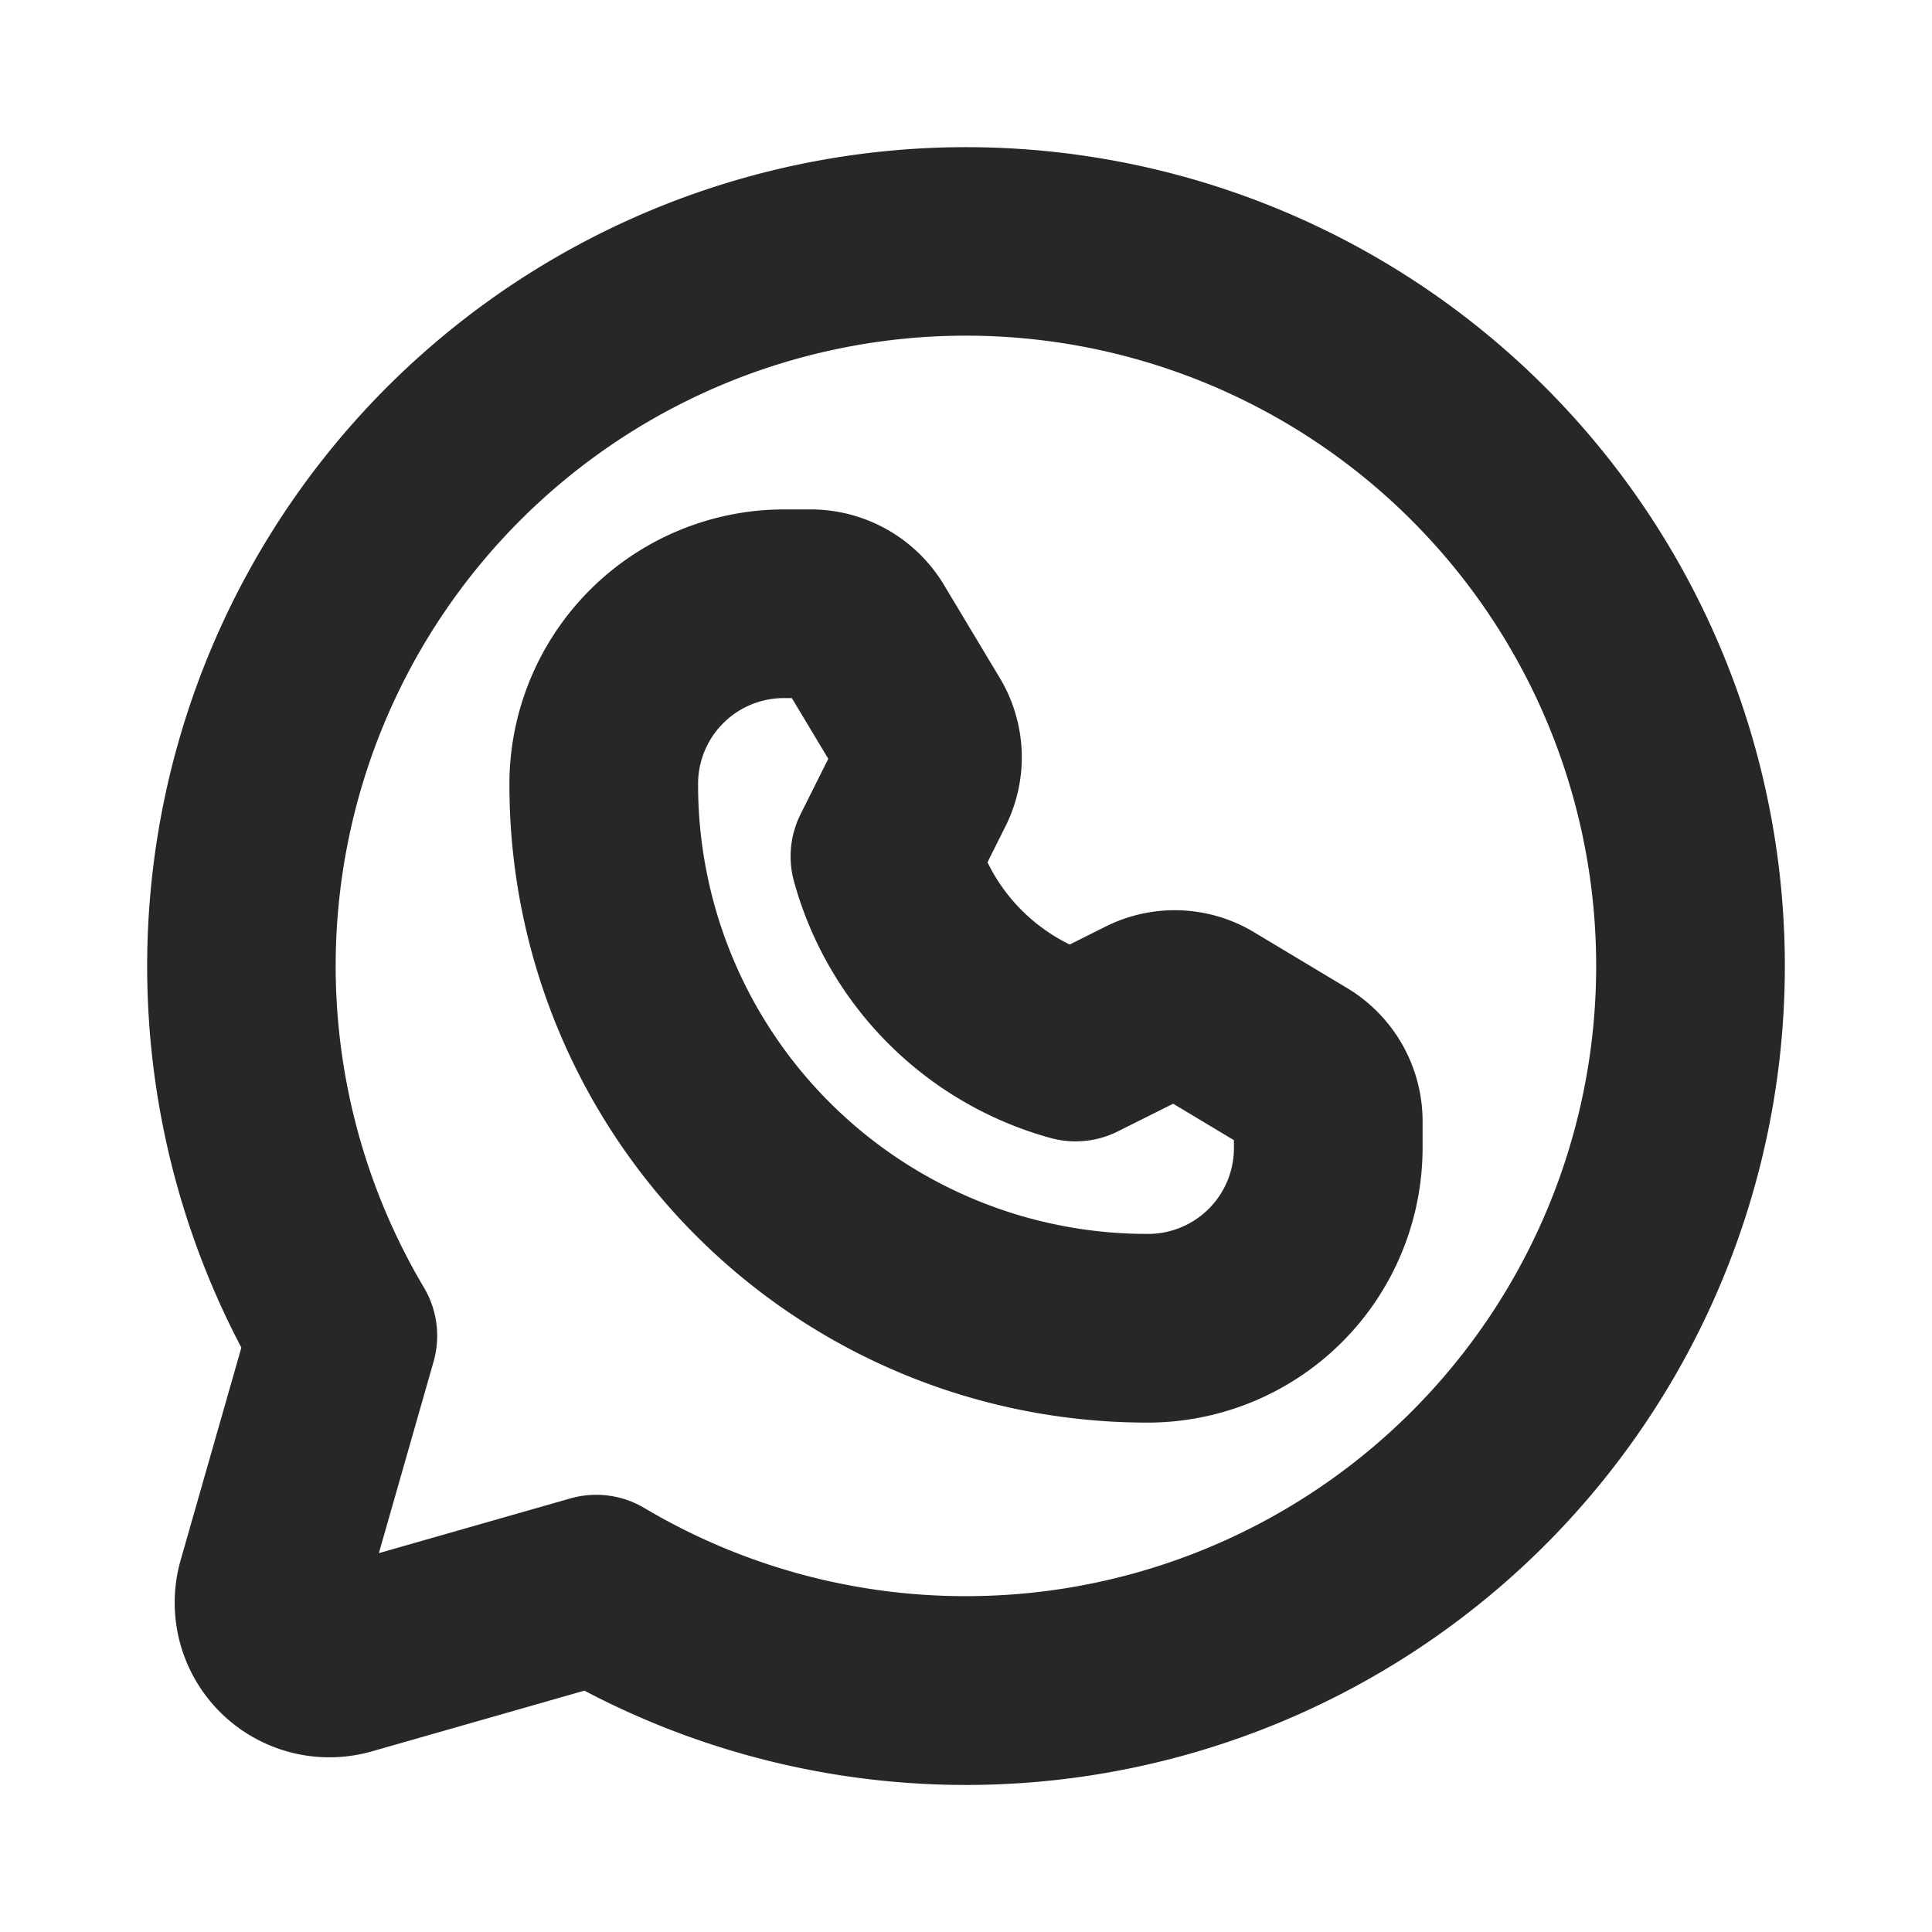 <!DOCTYPE svg PUBLIC "-//W3C//DTD SVG 1.1//EN" "http://www.w3.org/Graphics/SVG/1.1/DTD/svg11.dtd">
<!-- Uploaded to: SVG Repo, www.svgrepo.com, Transformed by: SVG Repo Mixer Tools -->
<svg fill="#27272a" width="800px" height="800px" viewBox="0 0 256 256" id="Flat" xmlns="http://www.w3.org/2000/svg" stroke="#27272a">
<g id="SVGRepo_bgCarrier" stroke-width="0"/>
<g id="SVGRepo_tracerCarrier" stroke-linecap="round" stroke-linejoin="round"/>
<g id="SVGRepo_iconCarrier"> <path d="M128,20A108.031,108.031,0,0,0,32.518,178.508l-8.1,28.35a19.999,19.999,0,0,0,24.724,24.725l28.351-8.1A108.008,108.008,0,1,0,128,20Zm0,192A83.865,83.865,0,0,1,85.138,200.257a11.999,11.999,0,0,0-9.432-1.225l-26.233,7.495,7.495-26.233a11.999,11.999,0,0,0-1.224-9.43A84.011,84.011,0,1,1,128,212ZM178.29,131.38l-12.351-7.41a19.913,19.913,0,0,0-19.235-.738L141.749,125.71a24.131,24.131,0,0,1-11.458-11.459l2.479-4.957a19.907,19.907,0,0,0-.739-19.233L124.62,77.709A20.103,20.103,0,0,0,107.471,68H104a35.931,35.931,0,0,0-35.998,35.459A84,84,0,0,0,151.992,188c.183,0,.366-.001.548-.002A35.931,35.931,0,0,0,188,152v-3.471A20.098,20.098,0,0,0,178.29,131.38ZM164,152a11.873,11.873,0,0,1-11.611,11.998c-.131.001-.26.002-.392.001A59.998,59.998,0,0,1,92.001,103.611,11.876,11.876,0,0,1,104,92h1.206l5.115,8.525-3.793,7.583a11.999,11.999,0,0,0-.846,8.52,48.151,48.151,0,0,0,33.69,33.689,12.01,12.01,0,0,0,8.517-.846l7.585-3.793L164,150.795Z"/> </g>
</svg>